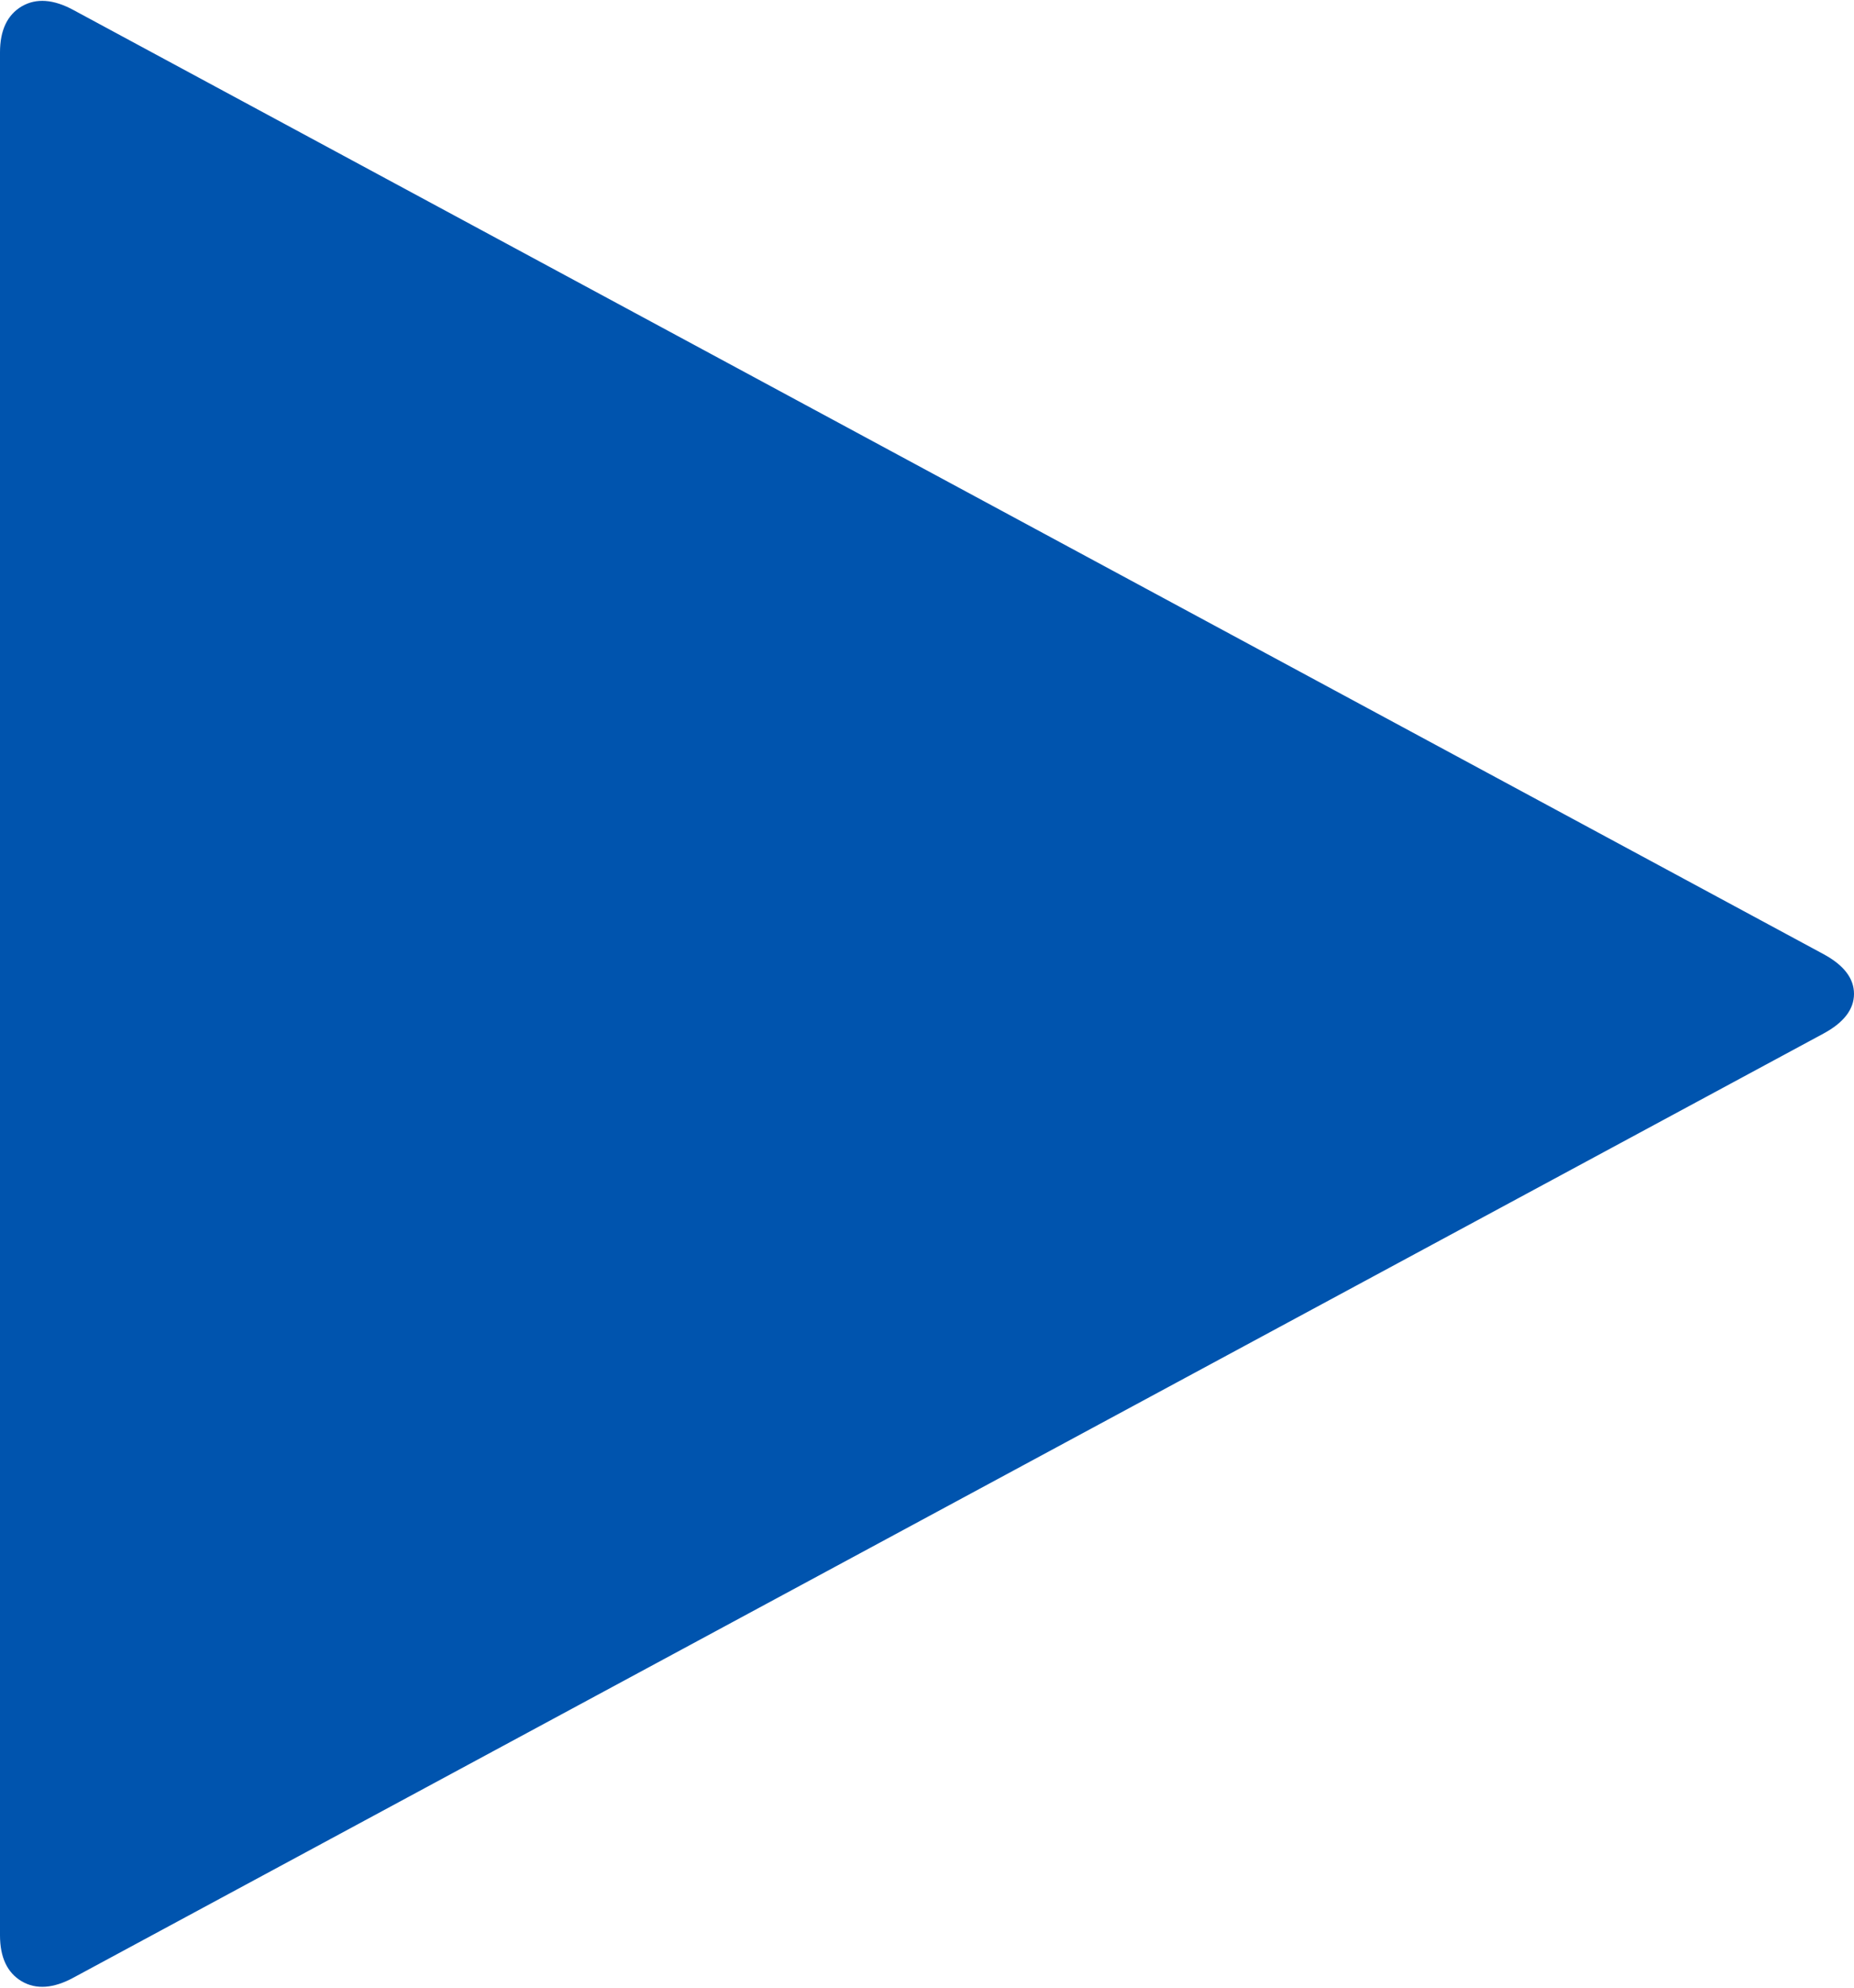 ﻿<?xml version="1.0" encoding="utf-8"?>
<svg version="1.1" xmlns:xlink="http://www.w3.org/1999/xlink" width="14px" height="15px" xmlns="http://www.w3.org/2000/svg">
  <g transform="matrix(1 0 0 1 -1 27 )">
    <path d="M 14 7.5  C 14 7.616  13.924 7.716  13.771 7.799  L 0.557 14.923  C 0.405 15.006  0.274 15.016  0.164 14.952  C 0.055 14.887  0 14.772  0 14.604  L 0 0.396  C 0 0.228  0.055 0.113  0.164 0.048  C 0.274 -0.016  0.405 -0.006  0.557 0.077  L 13.771 7.201  C 13.924 7.284  14 7.384  14 7.5  Z " fill-rule="nonzero" fill="#0054ae" stroke="none" transform="matrix(1 0 0 1 1 -27 )" />
  </g>
</svg>